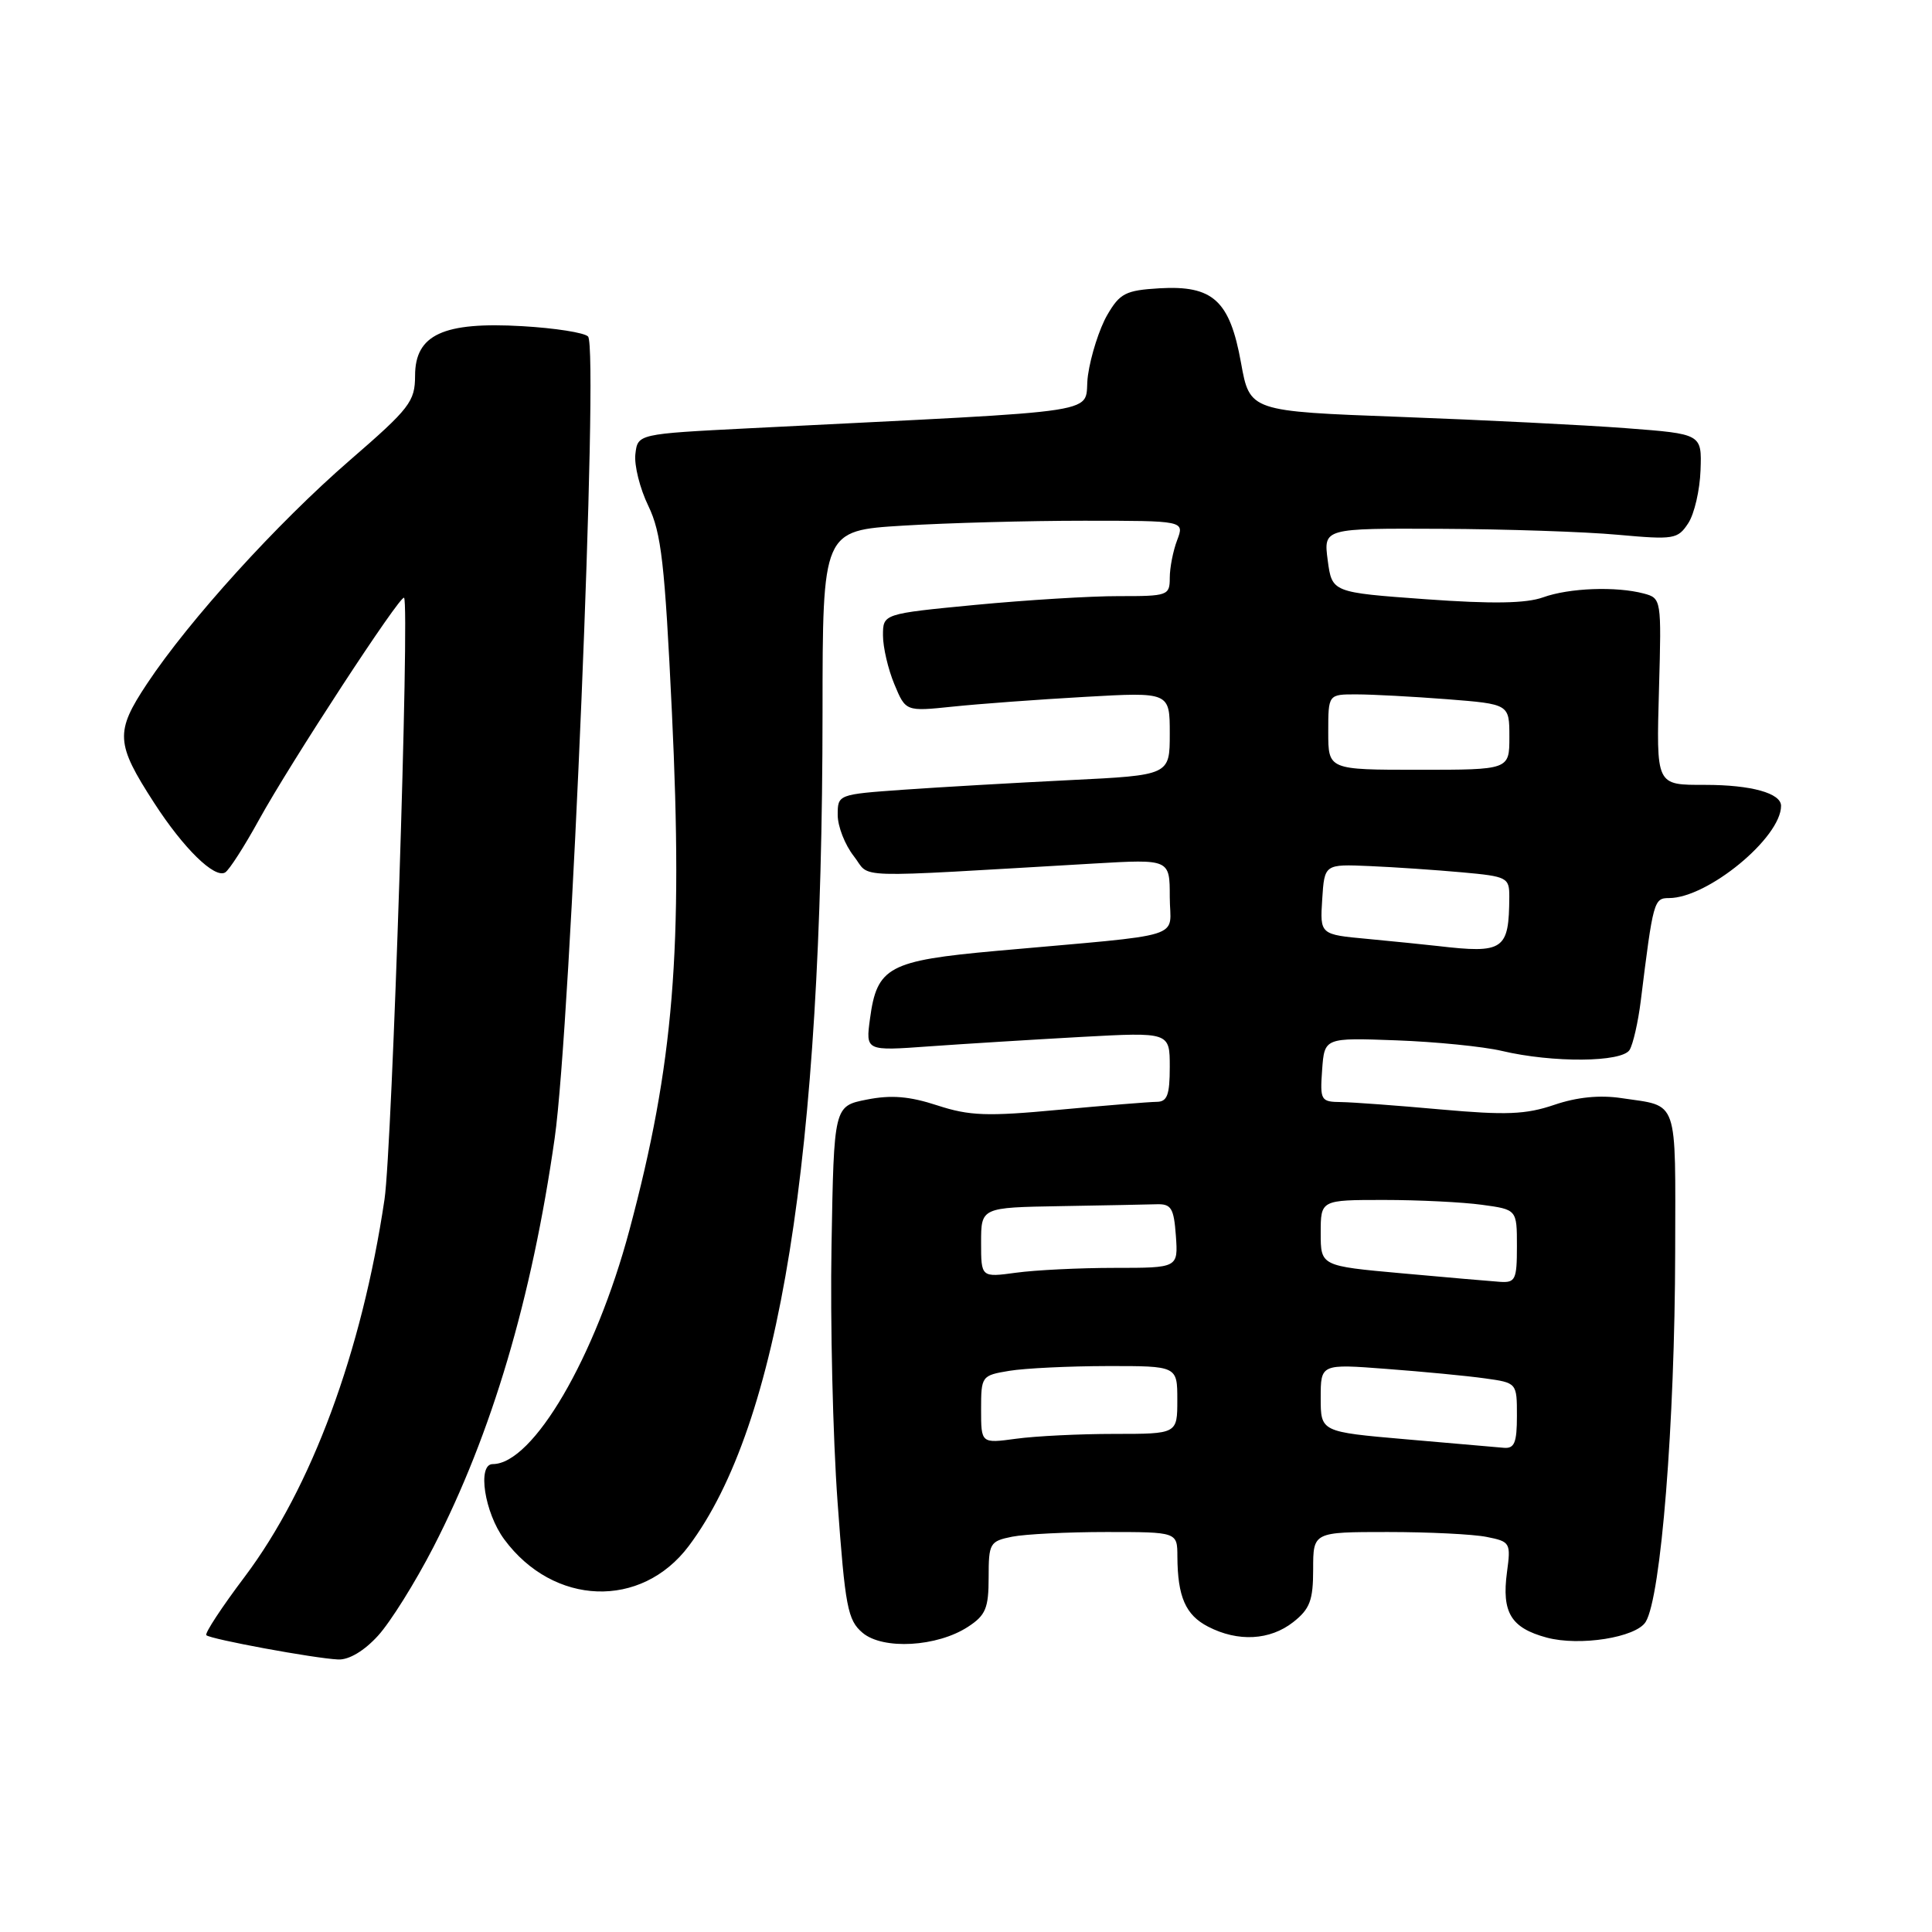 <?xml version="1.0" encoding="UTF-8" standalone="no"?>
<!DOCTYPE svg PUBLIC "-//W3C//DTD SVG 1.1//EN" "http://www.w3.org/Graphics/SVG/1.1/DTD/svg11.dtd" >
<svg xmlns="http://www.w3.org/2000/svg" xmlns:xlink="http://www.w3.org/1999/xlink" version="1.1" viewBox="0 0 256 256">
 <g >
 <path fill="currentColor"
d=" M 50.08 216.75 C 51.72 214.96 55.02 209.68 57.43 205.00 C 65.16 189.97 70.47 172.07 73.50 150.80 C 75.63 135.87 79.36 46.15 77.92 44.59 C 77.45 44.08 73.54 43.47 69.22 43.22 C 58.74 42.61 55.00 44.34 55.00 49.78 C 54.99 53.21 54.32 54.09 46.34 61.00 C 36.72 69.34 25.07 82.17 19.48 90.60 C 15.23 97.00 15.32 98.50 20.42 106.38 C 24.31 112.41 28.45 116.46 29.84 115.60 C 30.38 115.27 32.38 112.15 34.29 108.68 C 38.44 101.13 53.07 78.73 53.54 79.21 C 54.31 79.97 51.96 152.12 50.95 158.92 C 47.94 179.17 41.28 197.15 32.43 208.92 C 29.39 212.95 27.10 216.44 27.34 216.67 C 27.86 217.20 41.68 219.75 44.81 219.89 C 46.23 219.96 48.26 218.75 50.08 216.75 Z  M 128.28 215.55 C 130.61 214.03 131.00 213.09 131.00 209.01 C 131.00 204.48 131.15 204.22 134.12 203.62 C 135.84 203.28 141.47 203.00 146.62 203.00 C 156.00 203.00 156.00 203.00 156.01 206.25 C 156.04 211.58 157.09 214.00 160.08 215.54 C 164.04 217.59 168.28 217.36 171.37 214.93 C 173.57 213.19 174.00 212.06 174.00 207.93 C 174.00 203.00 174.00 203.00 183.88 203.00 C 189.31 203.00 195.21 203.29 196.99 203.65 C 200.12 204.27 200.21 204.43 199.68 208.34 C 198.97 213.67 200.21 215.71 204.95 216.99 C 209.32 218.16 216.78 216.98 218.06 214.91 C 220.09 211.62 221.93 188.58 221.97 165.86 C 222.00 145.26 222.49 146.64 214.88 145.51 C 211.98 145.07 208.96 145.37 205.94 146.40 C 202.18 147.68 199.55 147.78 190.94 147.01 C 185.20 146.49 179.24 146.05 177.69 146.03 C 175.01 146.00 174.90 145.81 175.19 141.75 C 175.50 137.50 175.50 137.50 185.00 137.85 C 190.22 138.04 196.53 138.67 199.00 139.25 C 205.76 140.85 214.91 140.77 215.93 139.12 C 216.39 138.36 217.06 135.44 217.41 132.62 C 219.05 119.37 219.15 119.00 221.15 119.00 C 226.27 119.00 236.00 110.99 236.00 106.78 C 236.00 105.10 232.04 104.00 225.96 104.00 C 219.37 104.00 219.47 104.20 219.83 91.13 C 220.16 79.43 220.13 79.27 217.83 78.65 C 214.15 77.67 207.93 77.90 204.47 79.15 C 202.21 79.96 197.77 80.04 188.90 79.40 C 176.50 78.50 176.50 78.50 175.93 74.25 C 175.37 70.00 175.37 70.00 190.93 70.07 C 199.49 70.11 210.04 70.46 214.37 70.86 C 221.81 71.53 222.31 71.45 223.70 69.33 C 224.51 68.10 225.24 64.94 225.33 62.30 C 225.50 57.50 225.50 57.50 215.50 56.74 C 210.00 56.32 196.52 55.65 185.55 55.24 C 165.60 54.50 165.60 54.50 164.44 48.07 C 162.95 39.81 160.73 37.79 153.63 38.20 C 149.15 38.47 148.39 38.86 146.72 41.73 C 145.69 43.51 144.53 47.11 144.16 49.73 C 143.40 55.06 148.69 54.24 99.25 56.75 C 84.50 57.50 84.50 57.50 84.19 60.18 C 84.02 61.65 84.79 64.74 85.91 67.04 C 87.63 70.61 88.09 74.65 89.03 94.36 C 90.53 125.76 89.28 141.04 83.40 163.00 C 78.89 179.86 70.63 194.00 65.29 194.00 C 63.21 194.00 64.20 200.44 66.82 203.98 C 73.35 212.81 84.97 213.23 91.26 204.86 C 103.30 188.81 108.97 153.52 108.99 94.40 C 109.00 70.30 109.00 70.30 119.66 69.65 C 125.52 69.29 136.30 69.00 143.63 69.00 C 156.95 69.00 156.95 69.00 155.98 71.57 C 155.44 72.98 155.00 75.23 155.00 76.57 C 155.00 78.91 154.74 79.00 148.25 78.99 C 144.54 78.98 135.99 79.51 129.25 80.15 C 117.00 81.33 117.00 81.33 117.00 84.20 C 117.00 85.77 117.68 88.69 118.51 90.67 C 120.01 94.28 120.01 94.28 126.26 93.63 C 129.69 93.27 137.56 92.69 143.75 92.34 C 155.00 91.70 155.00 91.70 155.00 97.21 C 155.00 102.72 155.00 102.72 141.75 103.37 C 134.46 103.73 124.56 104.30 119.75 104.64 C 111.03 105.26 111.00 105.27 111.00 107.99 C 111.00 109.50 111.96 111.95 113.13 113.44 C 115.51 116.46 111.83 116.34 145.00 114.42 C 155.00 113.84 155.00 113.84 155.00 118.85 C 155.00 124.55 157.81 123.68 132.00 126.00 C 117.74 127.29 116.20 128.12 115.28 134.98 C 114.70 139.26 114.70 139.26 123.10 138.65 C 127.72 138.32 136.79 137.76 143.25 137.40 C 155.00 136.76 155.00 136.76 155.00 141.38 C 155.00 145.11 154.66 146.00 153.25 146.00 C 152.29 146.01 146.48 146.48 140.34 147.05 C 130.78 147.95 128.46 147.86 124.20 146.47 C 120.50 145.26 118.09 145.06 114.86 145.70 C 110.50 146.56 110.50 146.56 110.18 165.03 C 110.00 175.19 110.36 190.47 110.98 199.00 C 111.99 212.96 112.32 214.68 114.29 216.35 C 116.99 218.64 124.19 218.23 128.28 215.55 Z  M 186.25 190.71 C 175.00 189.73 175.00 189.73 175.00 185.23 C 175.00 180.72 175.00 180.72 183.75 181.39 C 188.56 181.75 194.41 182.31 196.75 182.64 C 201.00 183.23 201.00 183.23 201.00 187.61 C 201.00 191.18 200.67 191.97 199.25 191.84 C 198.29 191.75 192.44 191.24 186.25 190.71 Z  M 130.00 186.77 C 130.00 182.34 130.06 182.25 133.75 181.64 C 135.81 181.30 141.66 181.02 146.75 181.01 C 156.00 181.00 156.00 181.00 156.00 185.50 C 156.00 190.00 156.00 190.00 147.64 190.00 C 143.04 190.00 137.19 190.29 134.64 190.64 C 130.00 191.27 130.00 191.27 130.00 186.77 Z  M 185.75 168.72 C 175.00 167.75 175.00 167.75 175.00 163.38 C 175.00 159.00 175.00 159.00 183.36 159.00 C 187.96 159.00 193.81 159.29 196.36 159.64 C 201.00 160.27 201.00 160.27 201.00 165.14 C 201.00 169.56 200.80 169.99 198.75 169.85 C 197.51 169.76 191.66 169.26 185.75 168.72 Z  M 130.00 164.64 C 130.00 160.00 130.00 160.00 140.50 159.82 C 146.28 159.72 152.01 159.61 153.25 159.57 C 155.20 159.51 155.54 160.07 155.81 163.75 C 156.11 168.00 156.11 168.00 147.70 168.00 C 143.07 168.00 137.19 168.29 134.64 168.64 C 130.00 169.27 130.00 169.27 130.00 164.64 Z  M 190.50 125.35 C 188.85 125.16 184.66 124.74 181.20 124.41 C 174.90 123.83 174.90 123.83 175.20 119.16 C 175.50 114.50 175.50 114.50 181.50 114.76 C 184.80 114.90 190.31 115.28 193.75 115.59 C 199.72 116.13 200.00 116.28 199.99 118.83 C 199.95 125.90 199.27 126.37 190.50 125.35 Z  M 176.00 97.00 C 176.00 92.00 176.00 92.00 179.75 92.01 C 181.81 92.01 187.21 92.30 191.75 92.65 C 200.00 93.30 200.00 93.30 200.00 97.65 C 200.00 102.00 200.00 102.00 188.00 102.00 C 176.00 102.00 176.00 102.00 176.00 97.00 Z "/>
</g>
</svg>